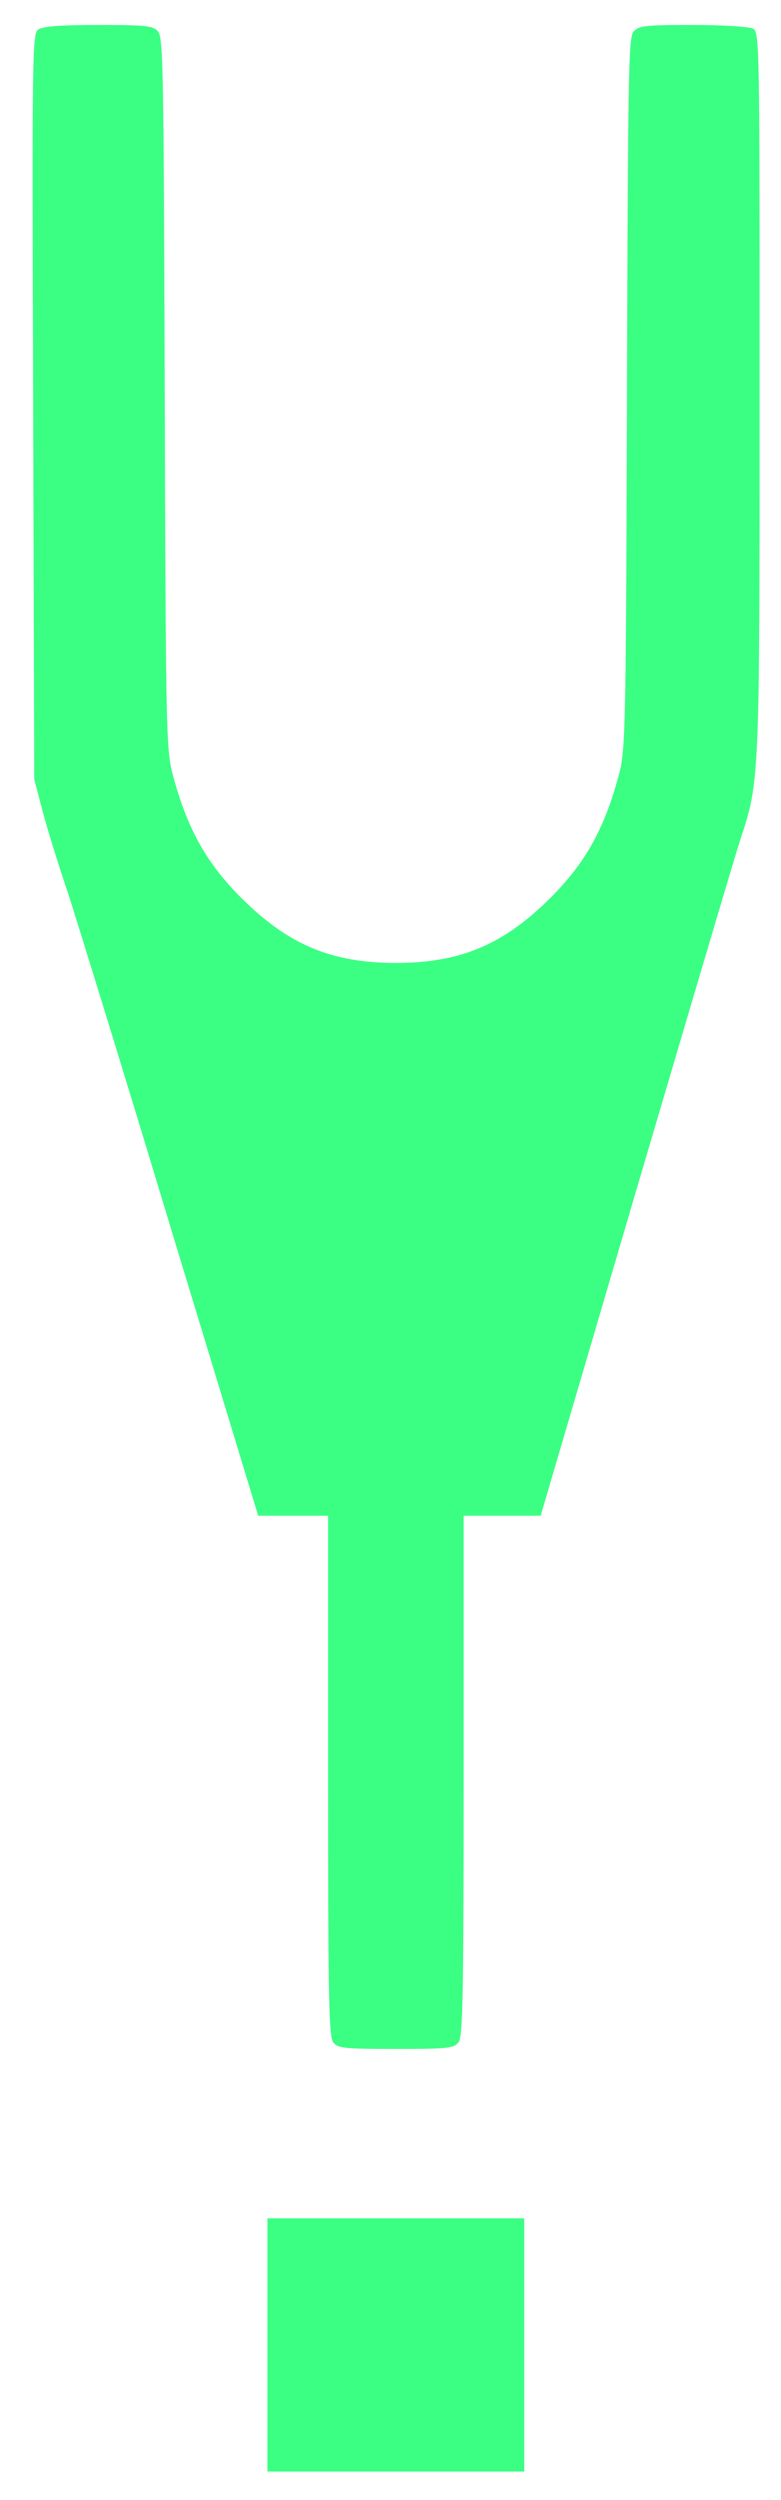 <?xml version="1.0" standalone="no"?>
<!DOCTYPE svg PUBLIC "-//W3C//DTD SVG 20010904//EN"
 "http://www.w3.org/TR/2001/REC-SVG-20010904/DTD/svg10.dtd">
<svg version="1.0" xmlns="http://www.w3.org/2000/svg"
 width="219pt" height="701pt" viewBox="0 0 219 701"
 preserveAspectRatio="xMidYMid meet">

<g transform="translate(0,701) scale(0.1,-0.1)"
fill="#3bff83" stroke="none">
<path d="M107 6927 c-17 -11 -17 -78 -14 -1057 l3 -1045 22 -84 c12 -47 44
-150 71 -230 26 -80 158 -507 291 -948 l244 -803 98 0 98 0 0 -728 c0 -613 2
-731 14 -748 13 -17 28 -19 176 -19 148 0 163 2 176 19 12 17 14 135 14 748
l0 728 108 0 108 0 268 912 c148 502 279 945 292 984 54 163 54 165 54 1255 0
987 0 1009 -19 1019 -11 5 -85 10 -169 10 -130 0 -151 -2 -165 -18 -15 -16
-16 -114 -19 -1017 -3 -998 -4 -1000 -26 -1080 -40 -144 -94 -239 -191 -335
-130 -129 -251 -180 -431 -180 -180 0 -301 51 -431 180 -97 96 -151 191 -191
335 -22 80 -23 82 -26 1080 -3 903 -4 1001 -19 1017 -14 16 -35 18 -168 18
-106 0 -156 -4 -168 -13z"/>
<path d="M750 435 l0 -355 360 0 360 0 0 355 0 355 -360 0 -360 0 0 -355z"/>
</g>
</svg>
